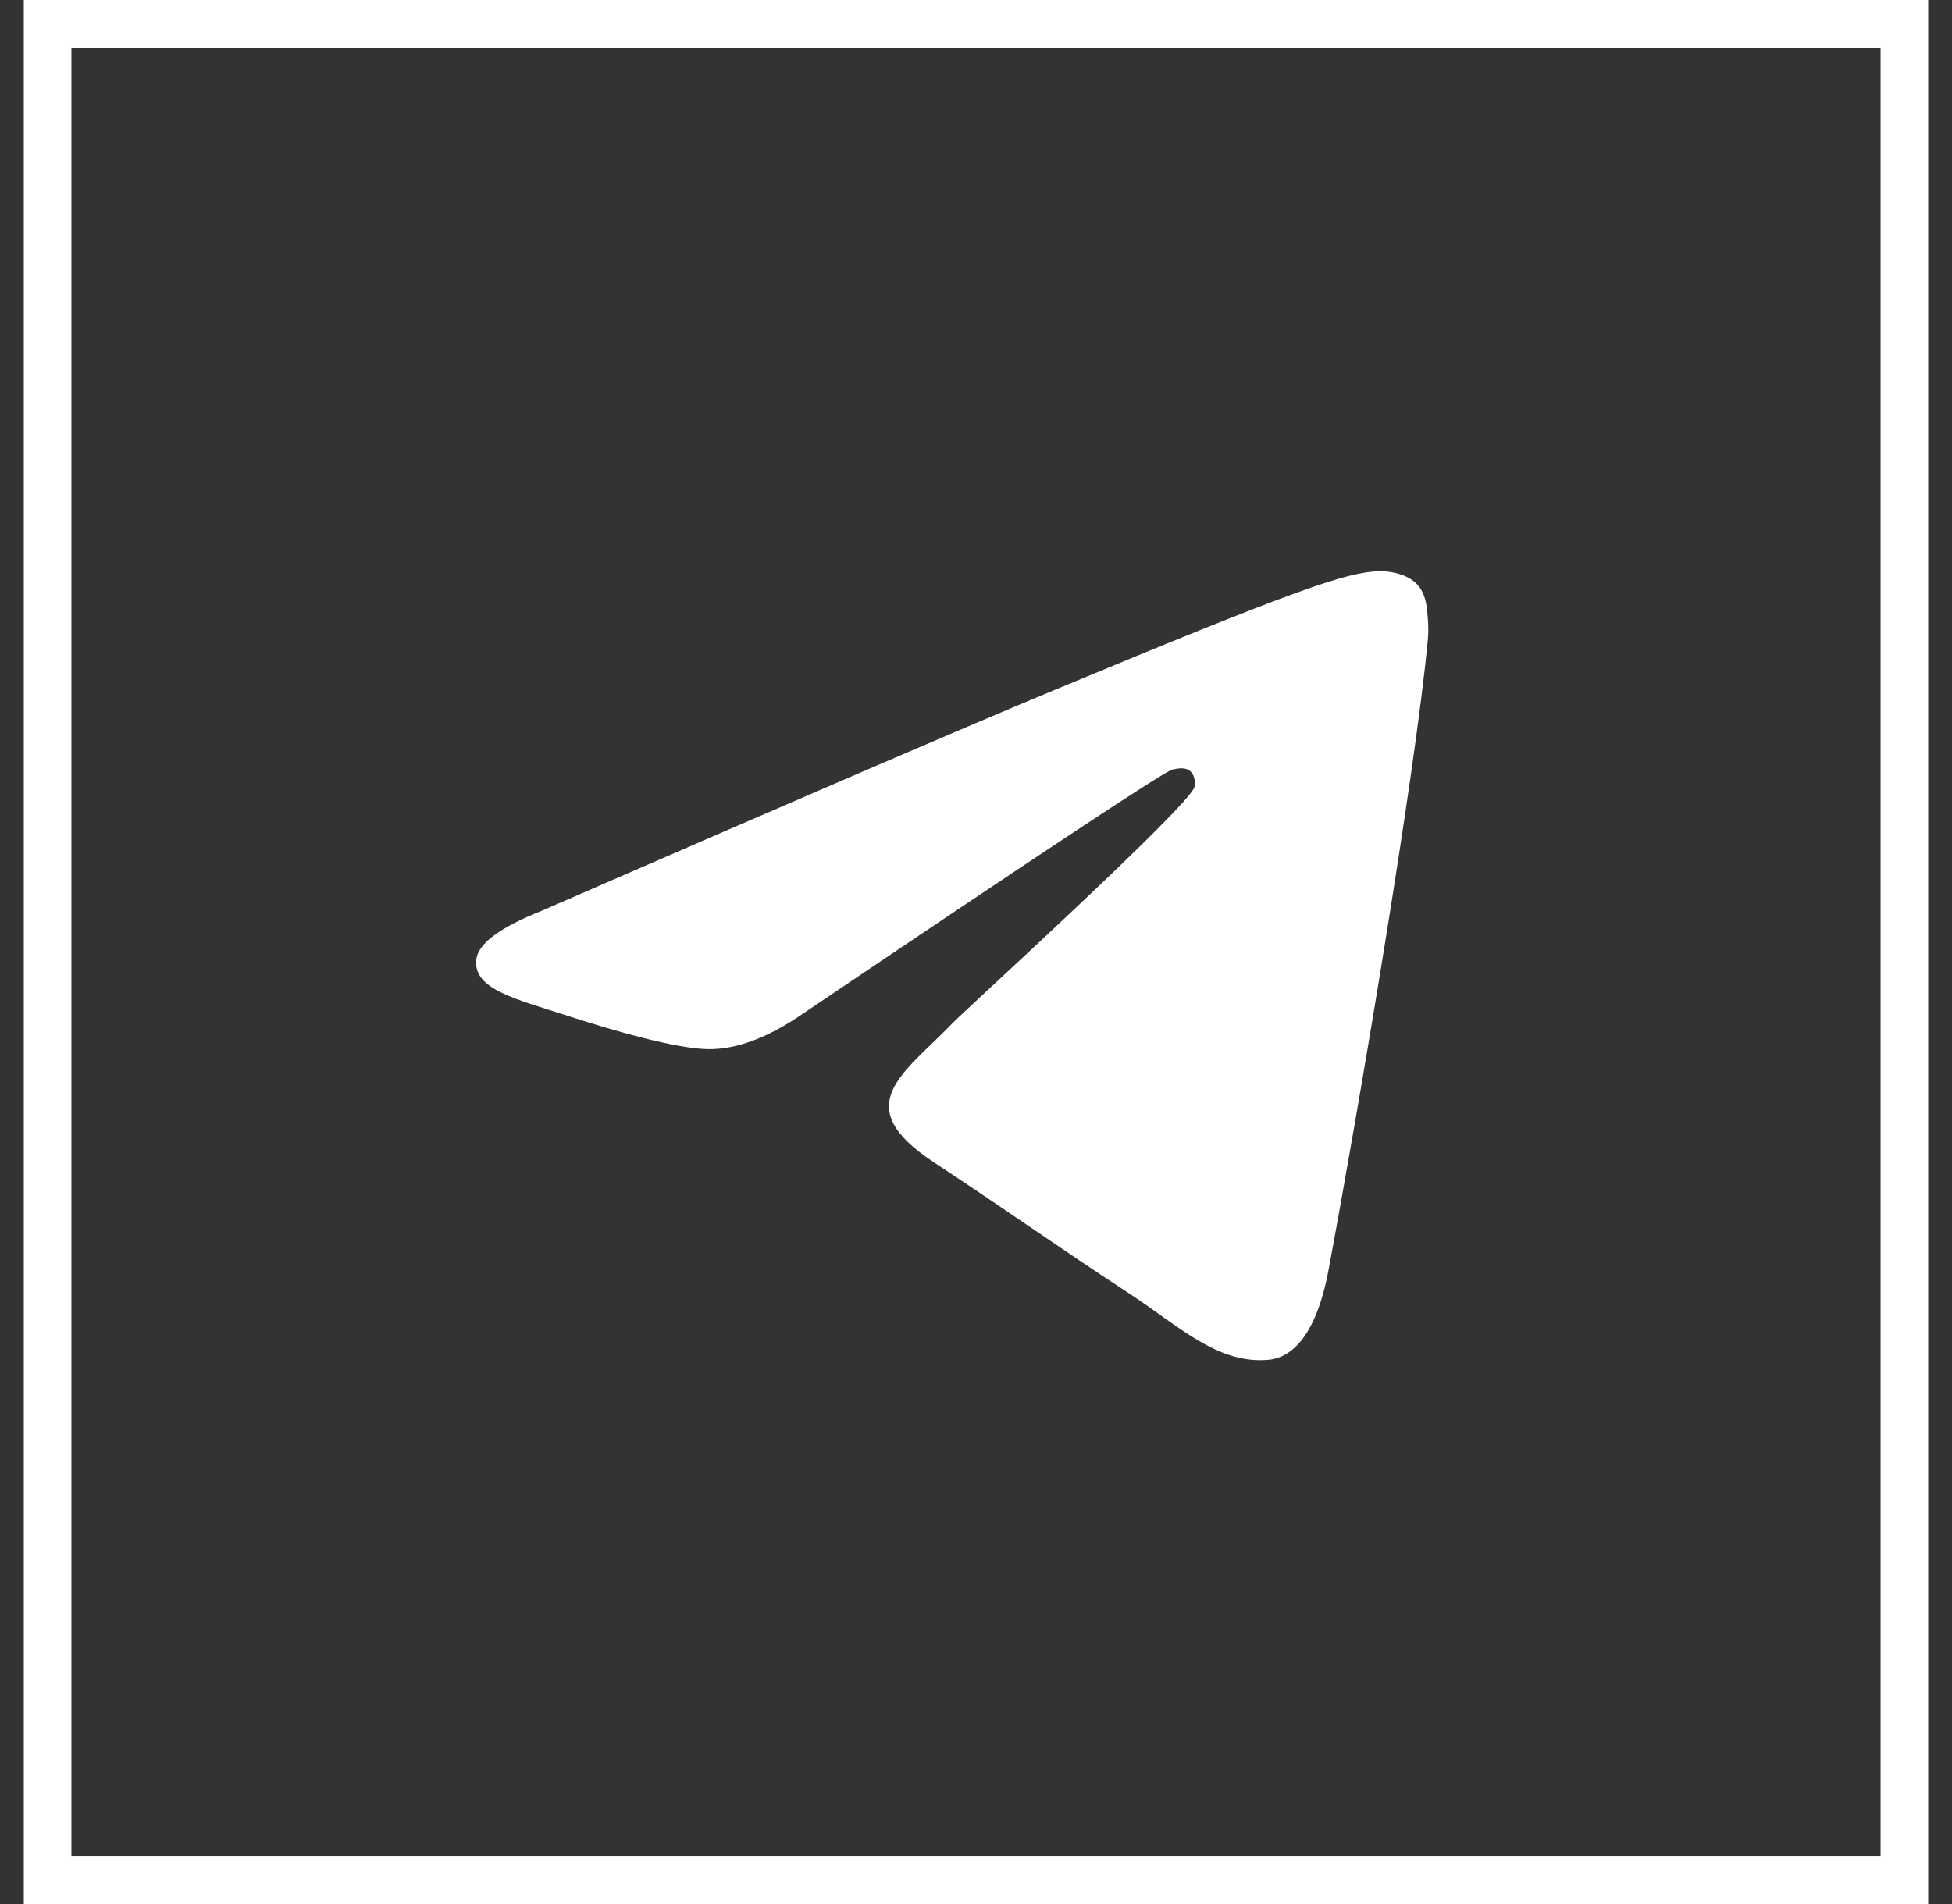 <svg id="tk" width="41" height="40" viewBox="0 0 41 40" fill="none" xmlns="http://www.w3.org/2000/svg">
    <rect x="0" y="0" width="41" height="40" fill="#333333" stroke="none"/>
    <g id="tk-outer">
        <rect id="tk-rect" x="1" y="0.5" width="39" height="39" stroke="white" />
        <g id="tk-inner">
            <path 
                id="tk-path"
                d="M11.375 19.135C16.744 16.796 20.324 15.254 22.115 14.509C27.229 12.382 28.292 12.012 28.985 12C29.137 11.997 29.478 12.035 29.698 12.214C29.884 12.365 29.936 12.57 29.96 12.713C29.985 12.856 30.015 13.183 29.991 13.438C29.714 16.35 28.515 23.417 27.905 26.678C27.646 28.058 27.138 28.521 26.646 28.566C25.577 28.665 24.765 27.86 23.729 27.181C22.108 26.118 21.192 25.457 19.619 24.42C17.8 23.222 18.979 22.563 20.015 21.487C20.287 21.205 24.999 16.919 25.09 16.53C25.101 16.482 25.112 16.3 25.004 16.205C24.896 16.109 24.738 16.142 24.623 16.168C24.46 16.205 21.871 17.916 16.855 21.302C16.12 21.807 15.454 22.053 14.858 22.04C14.2 22.026 12.935 21.668 11.995 21.363C10.842 20.988 9.925 20.789 10.005 20.153C10.046 19.821 10.503 19.482 11.375 19.135Z" 
                fill="white"/>
        </g>
    </g>
</svg>
